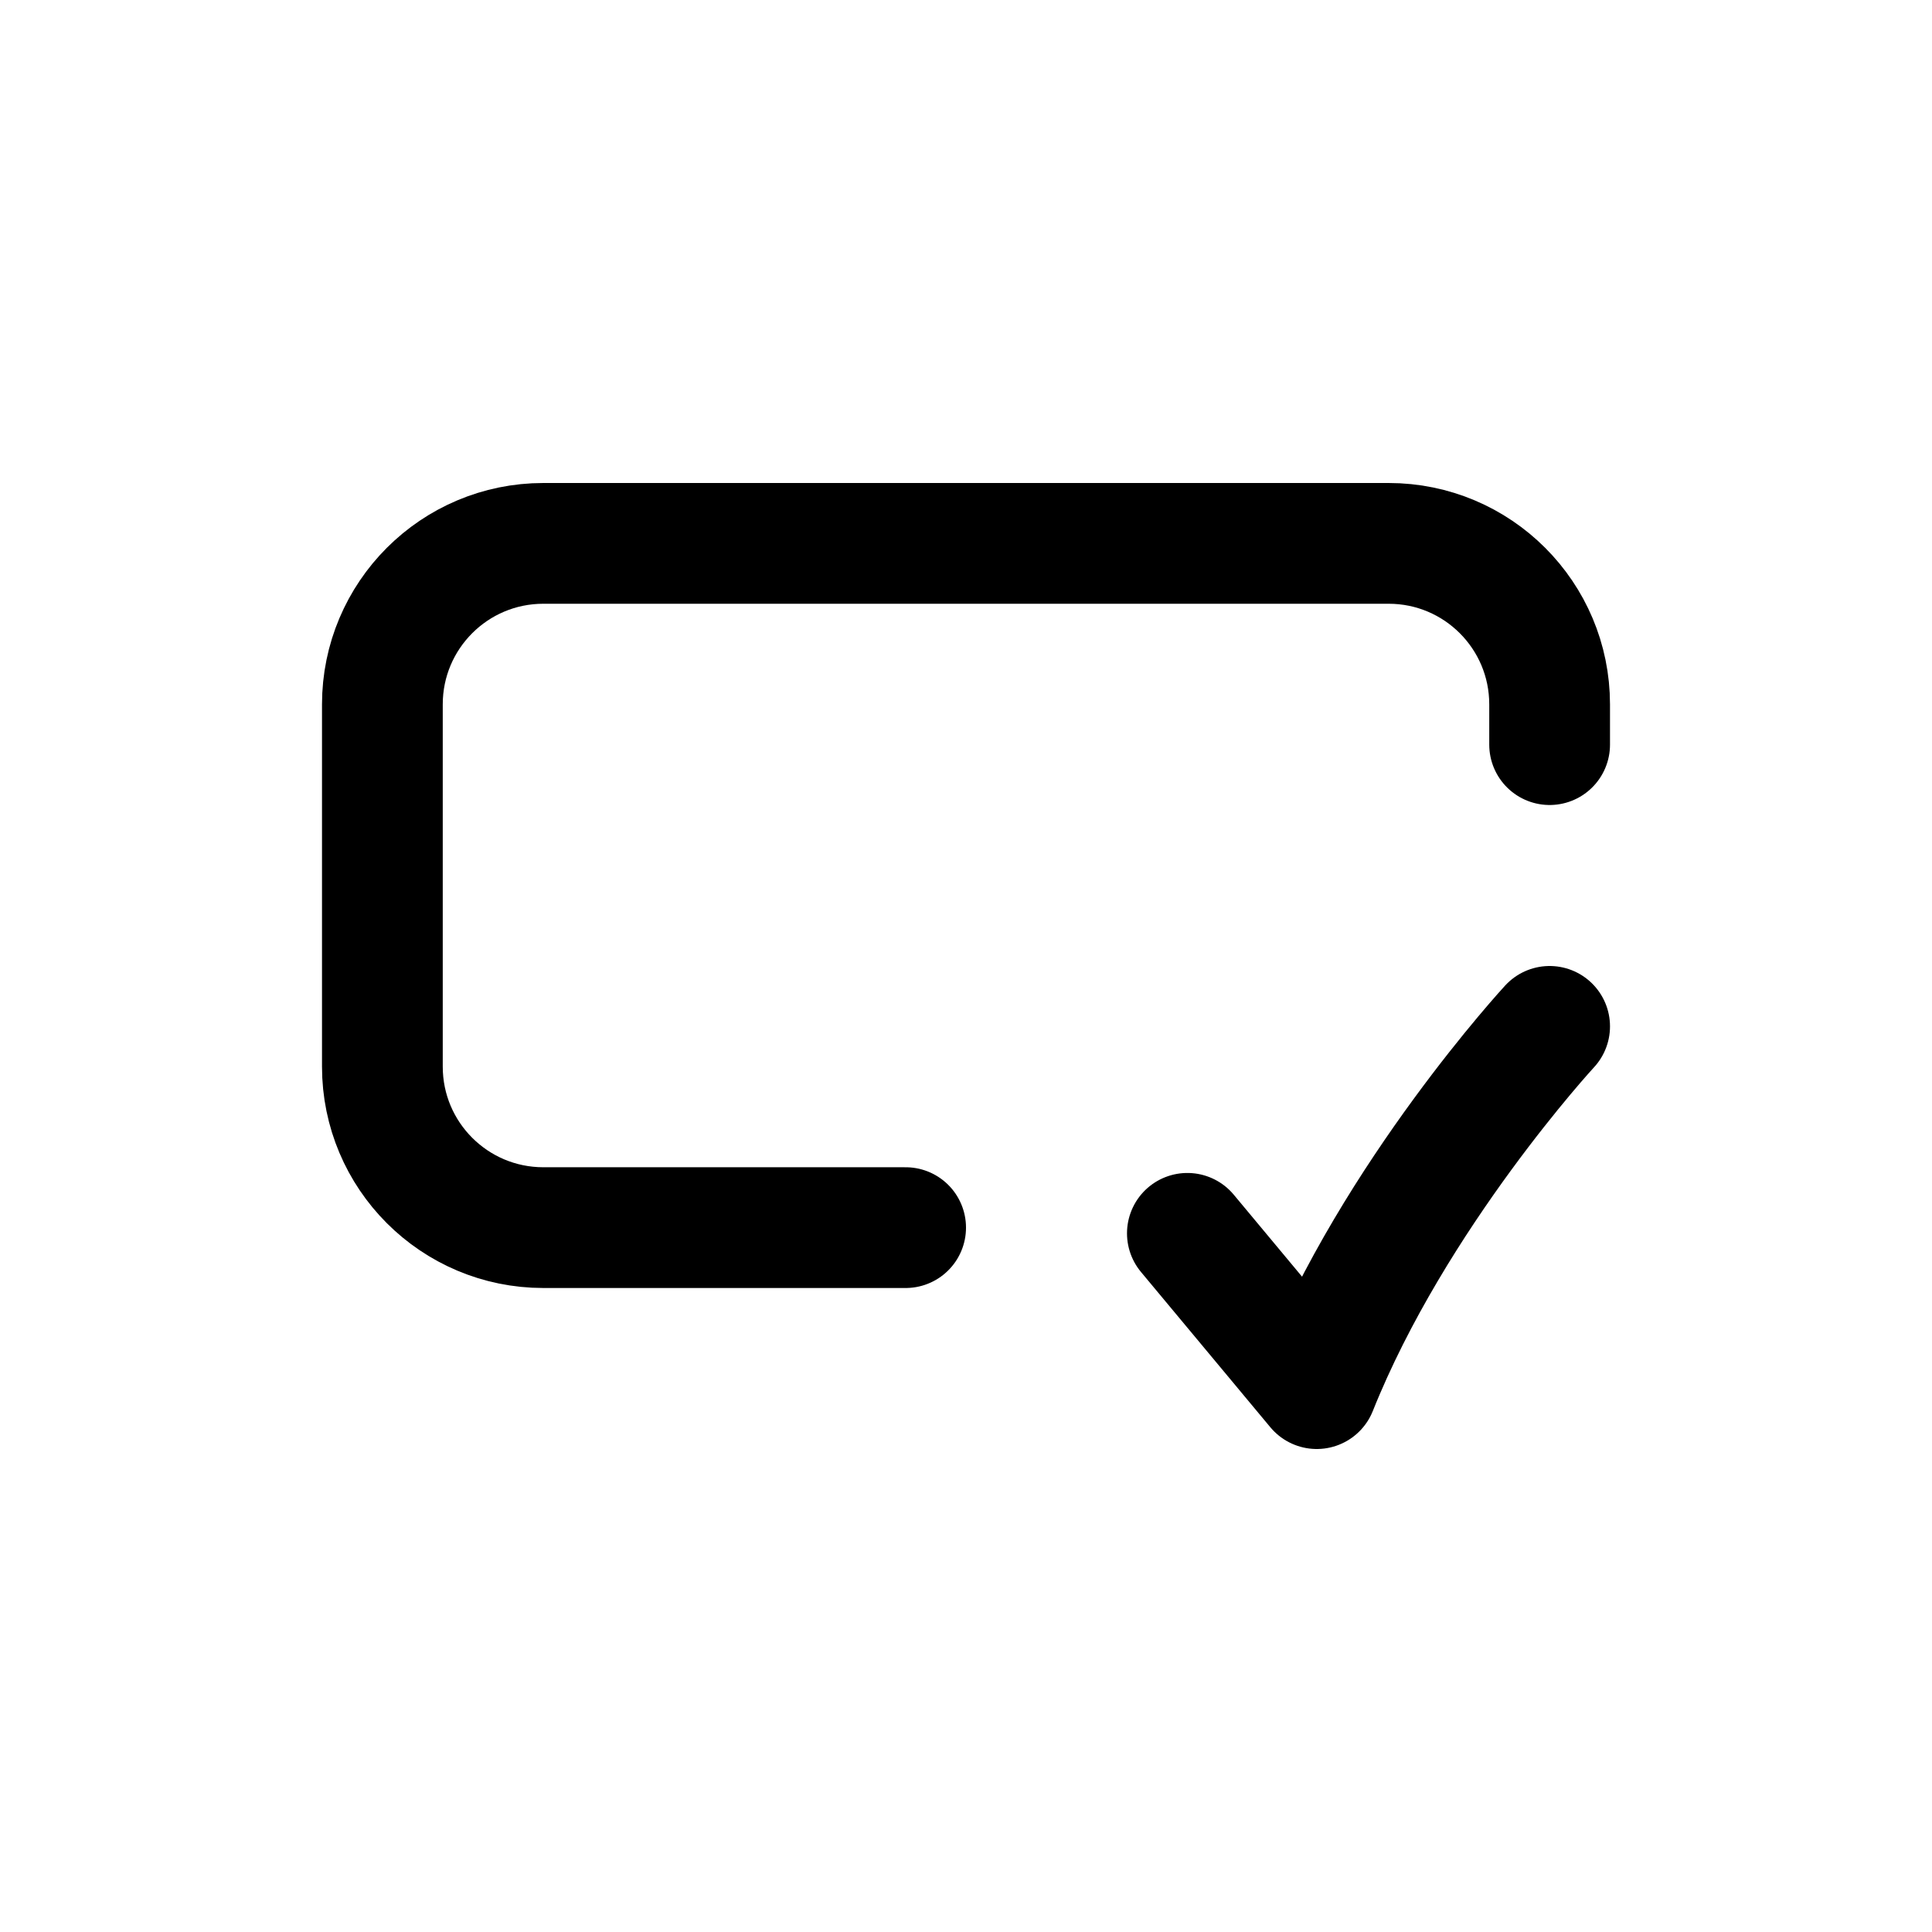 <svg width="24" height="24" viewBox="0 0 24 24" fill="none" xmlns="http://www.w3.org/2000/svg">
<path d="M19.25 9.25V8.75C19.25 7.645 18.355 6.75 17.25 6.75L6.75 6.75C5.645 6.75 4.75 7.645 4.75 8.75L4.75 13.25C4.75 14.355 5.645 15.25 6.75 15.25L11.25 15.25M19.25 12.75C19.25 12.75 17.321 14.839 16.357 17.25L14.75 15.321" stroke="#141414" style="stroke:#141414;stroke:color(display-p3 0.08 0.08 0.08);stroke-opacity:1;" stroke-width="1.5" stroke-linecap="round" stroke-linejoin="round"/>
</svg>
